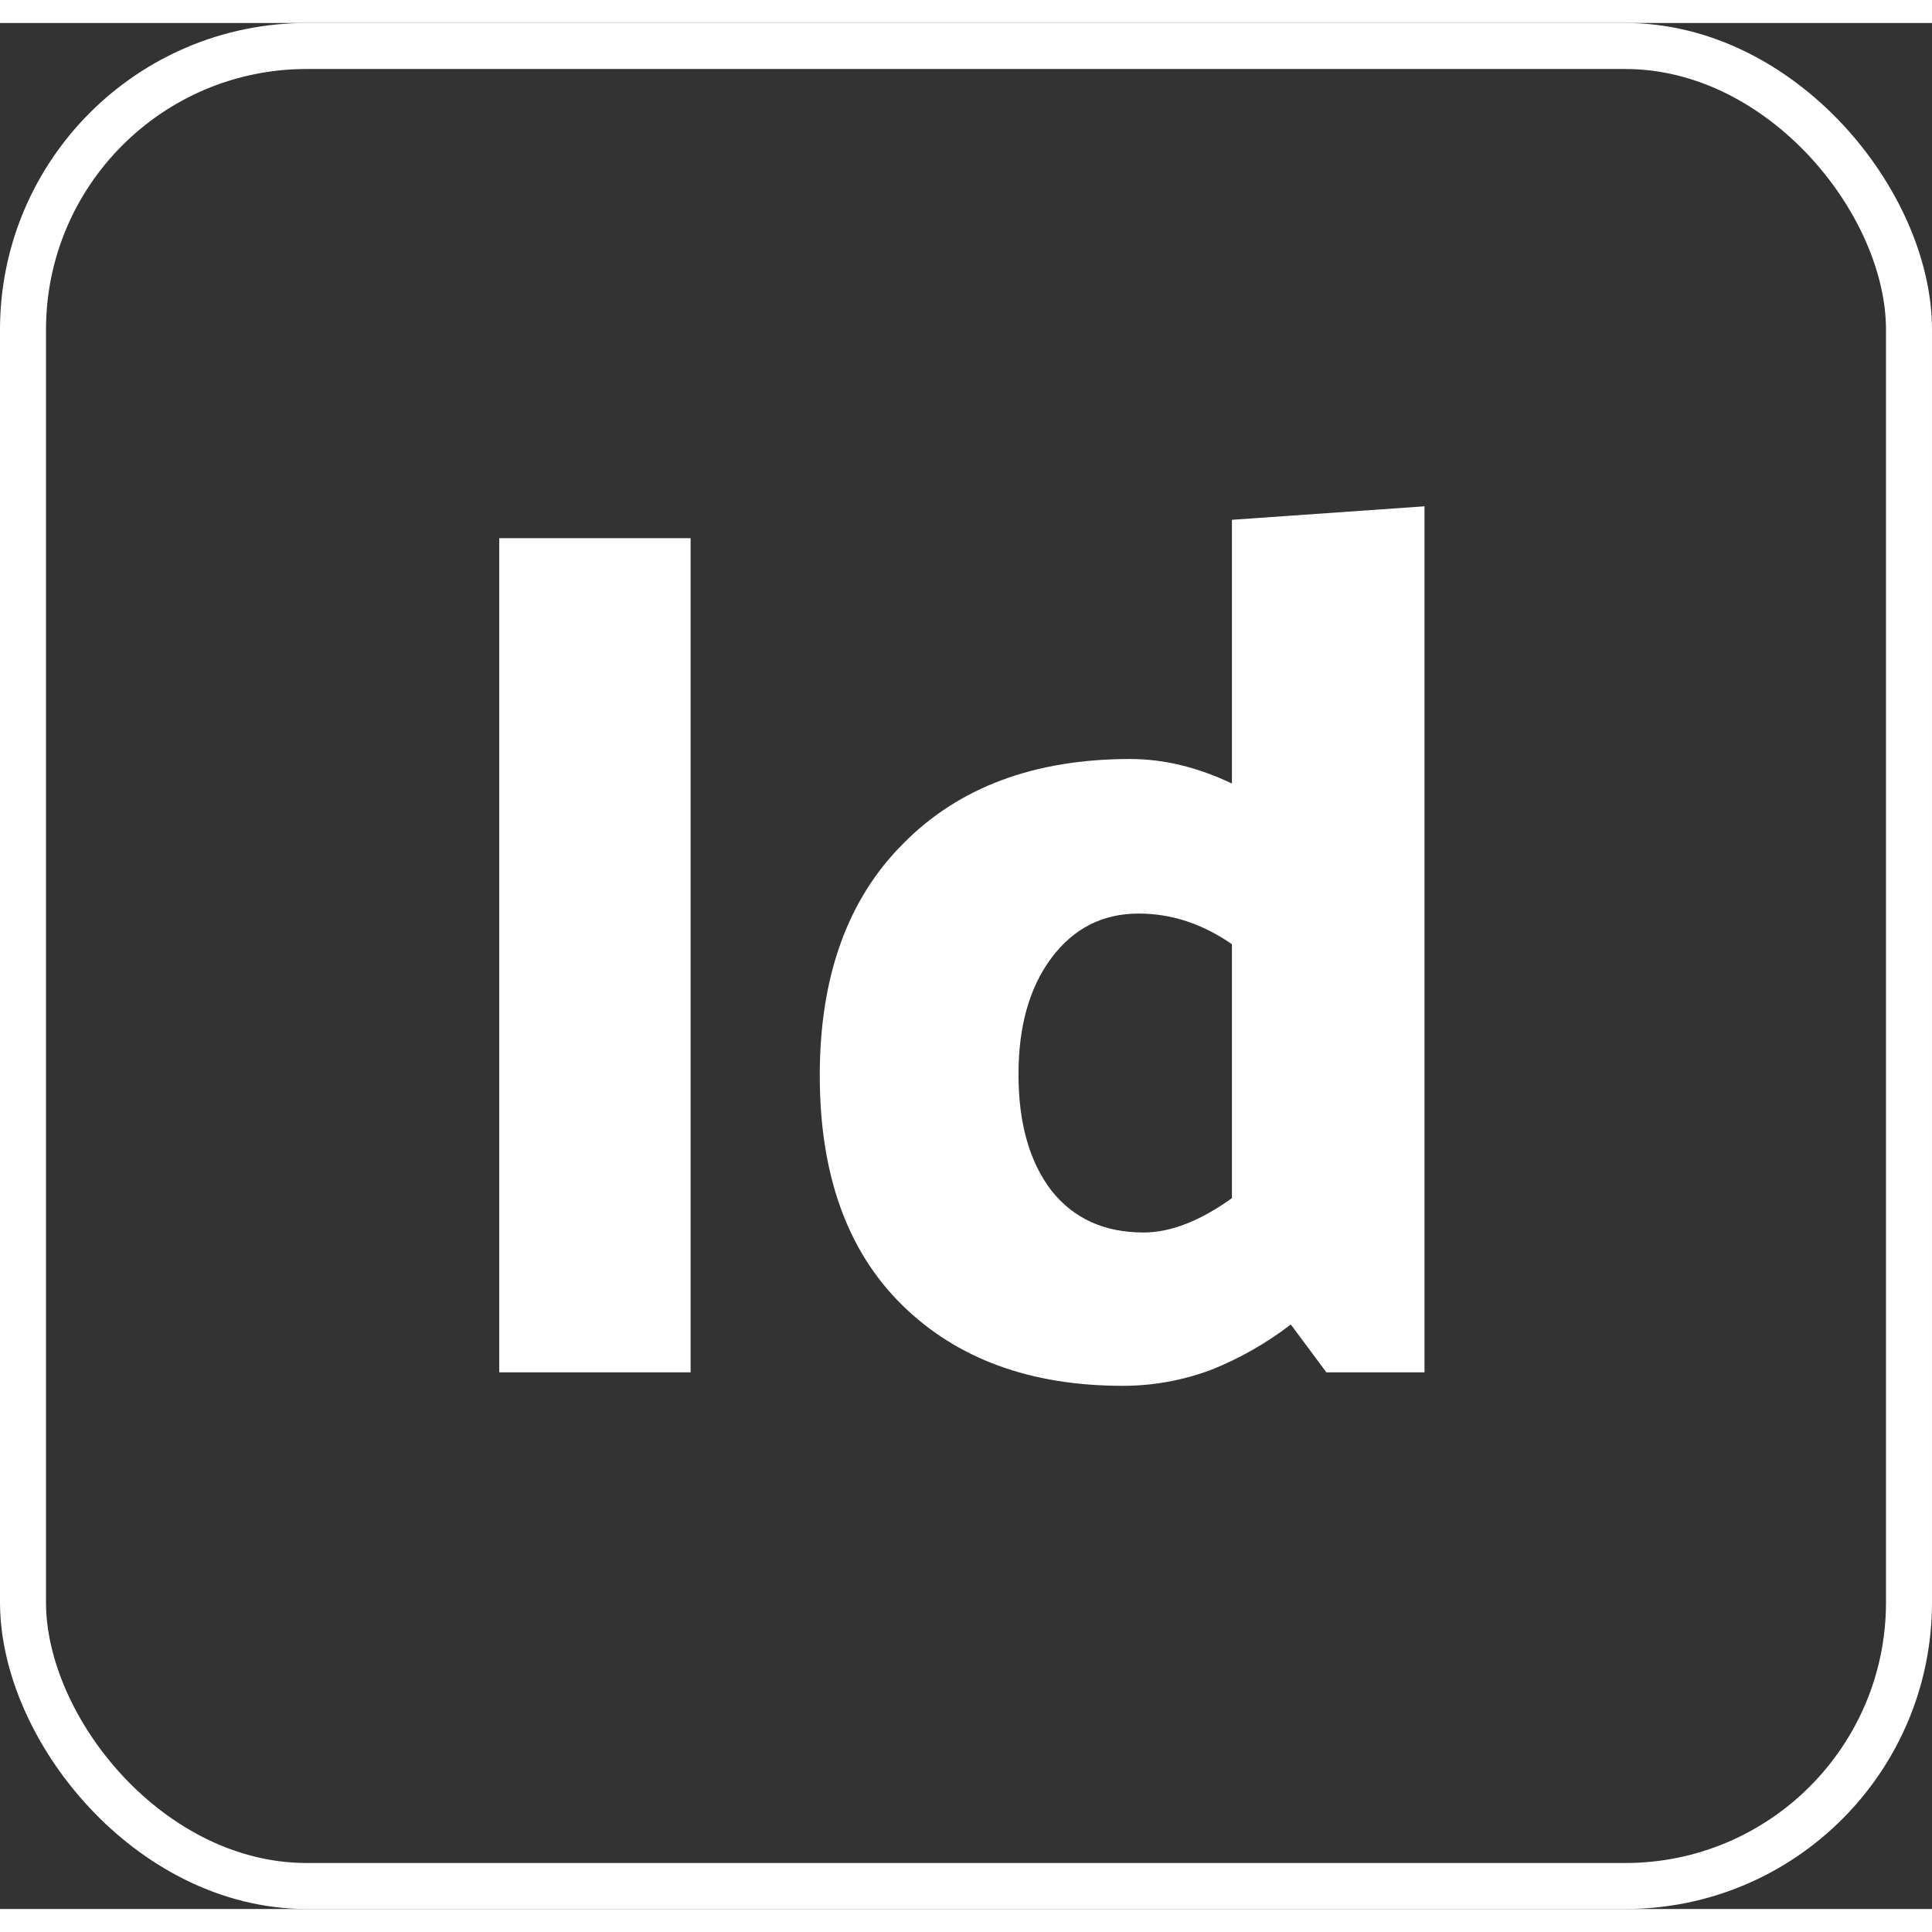 <svg width="50" height="50" viewBox="0 0 126 123" fill="none" xmlns="http://www.w3.org/2000/svg">
<rect x="0" y="0" width="126" height="123" fill="#333333" stroke="none"/>
<rect x="1.5" y="1.5" width="123" height="120" rx="18.5" stroke="white" stroke-width="3"/>
<path d="M45.04 33.6V88H32.56V33.6H45.04ZM92.903 88H86.503L84.183 84.88C82.583 86.107 80.85 87.093 78.983 87.84C77.117 88.533 75.197 88.88 73.223 88.88C67.197 88.88 62.397 87.12 58.823 83.6C55.25 80.08 53.463 75.093 53.463 68.64C53.463 62.187 55.276 57.147 58.903 53.52C62.53 49.84 67.463 48 73.703 48C75.89 48 78.103 48.533 80.343 49.6V32.4L92.903 31.52V88ZM74.583 78.88C76.343 78.88 78.263 78.133 80.343 76.64V60.08C78.423 58.747 76.397 58.08 74.263 58.08C71.916 58.08 70.023 59.04 68.583 60.96C67.143 62.88 66.423 65.413 66.423 68.56C66.423 71.76 67.143 74.293 68.583 76.16C70.023 77.973 72.023 78.88 74.583 78.88Z" fill="white"/>
</svg>
